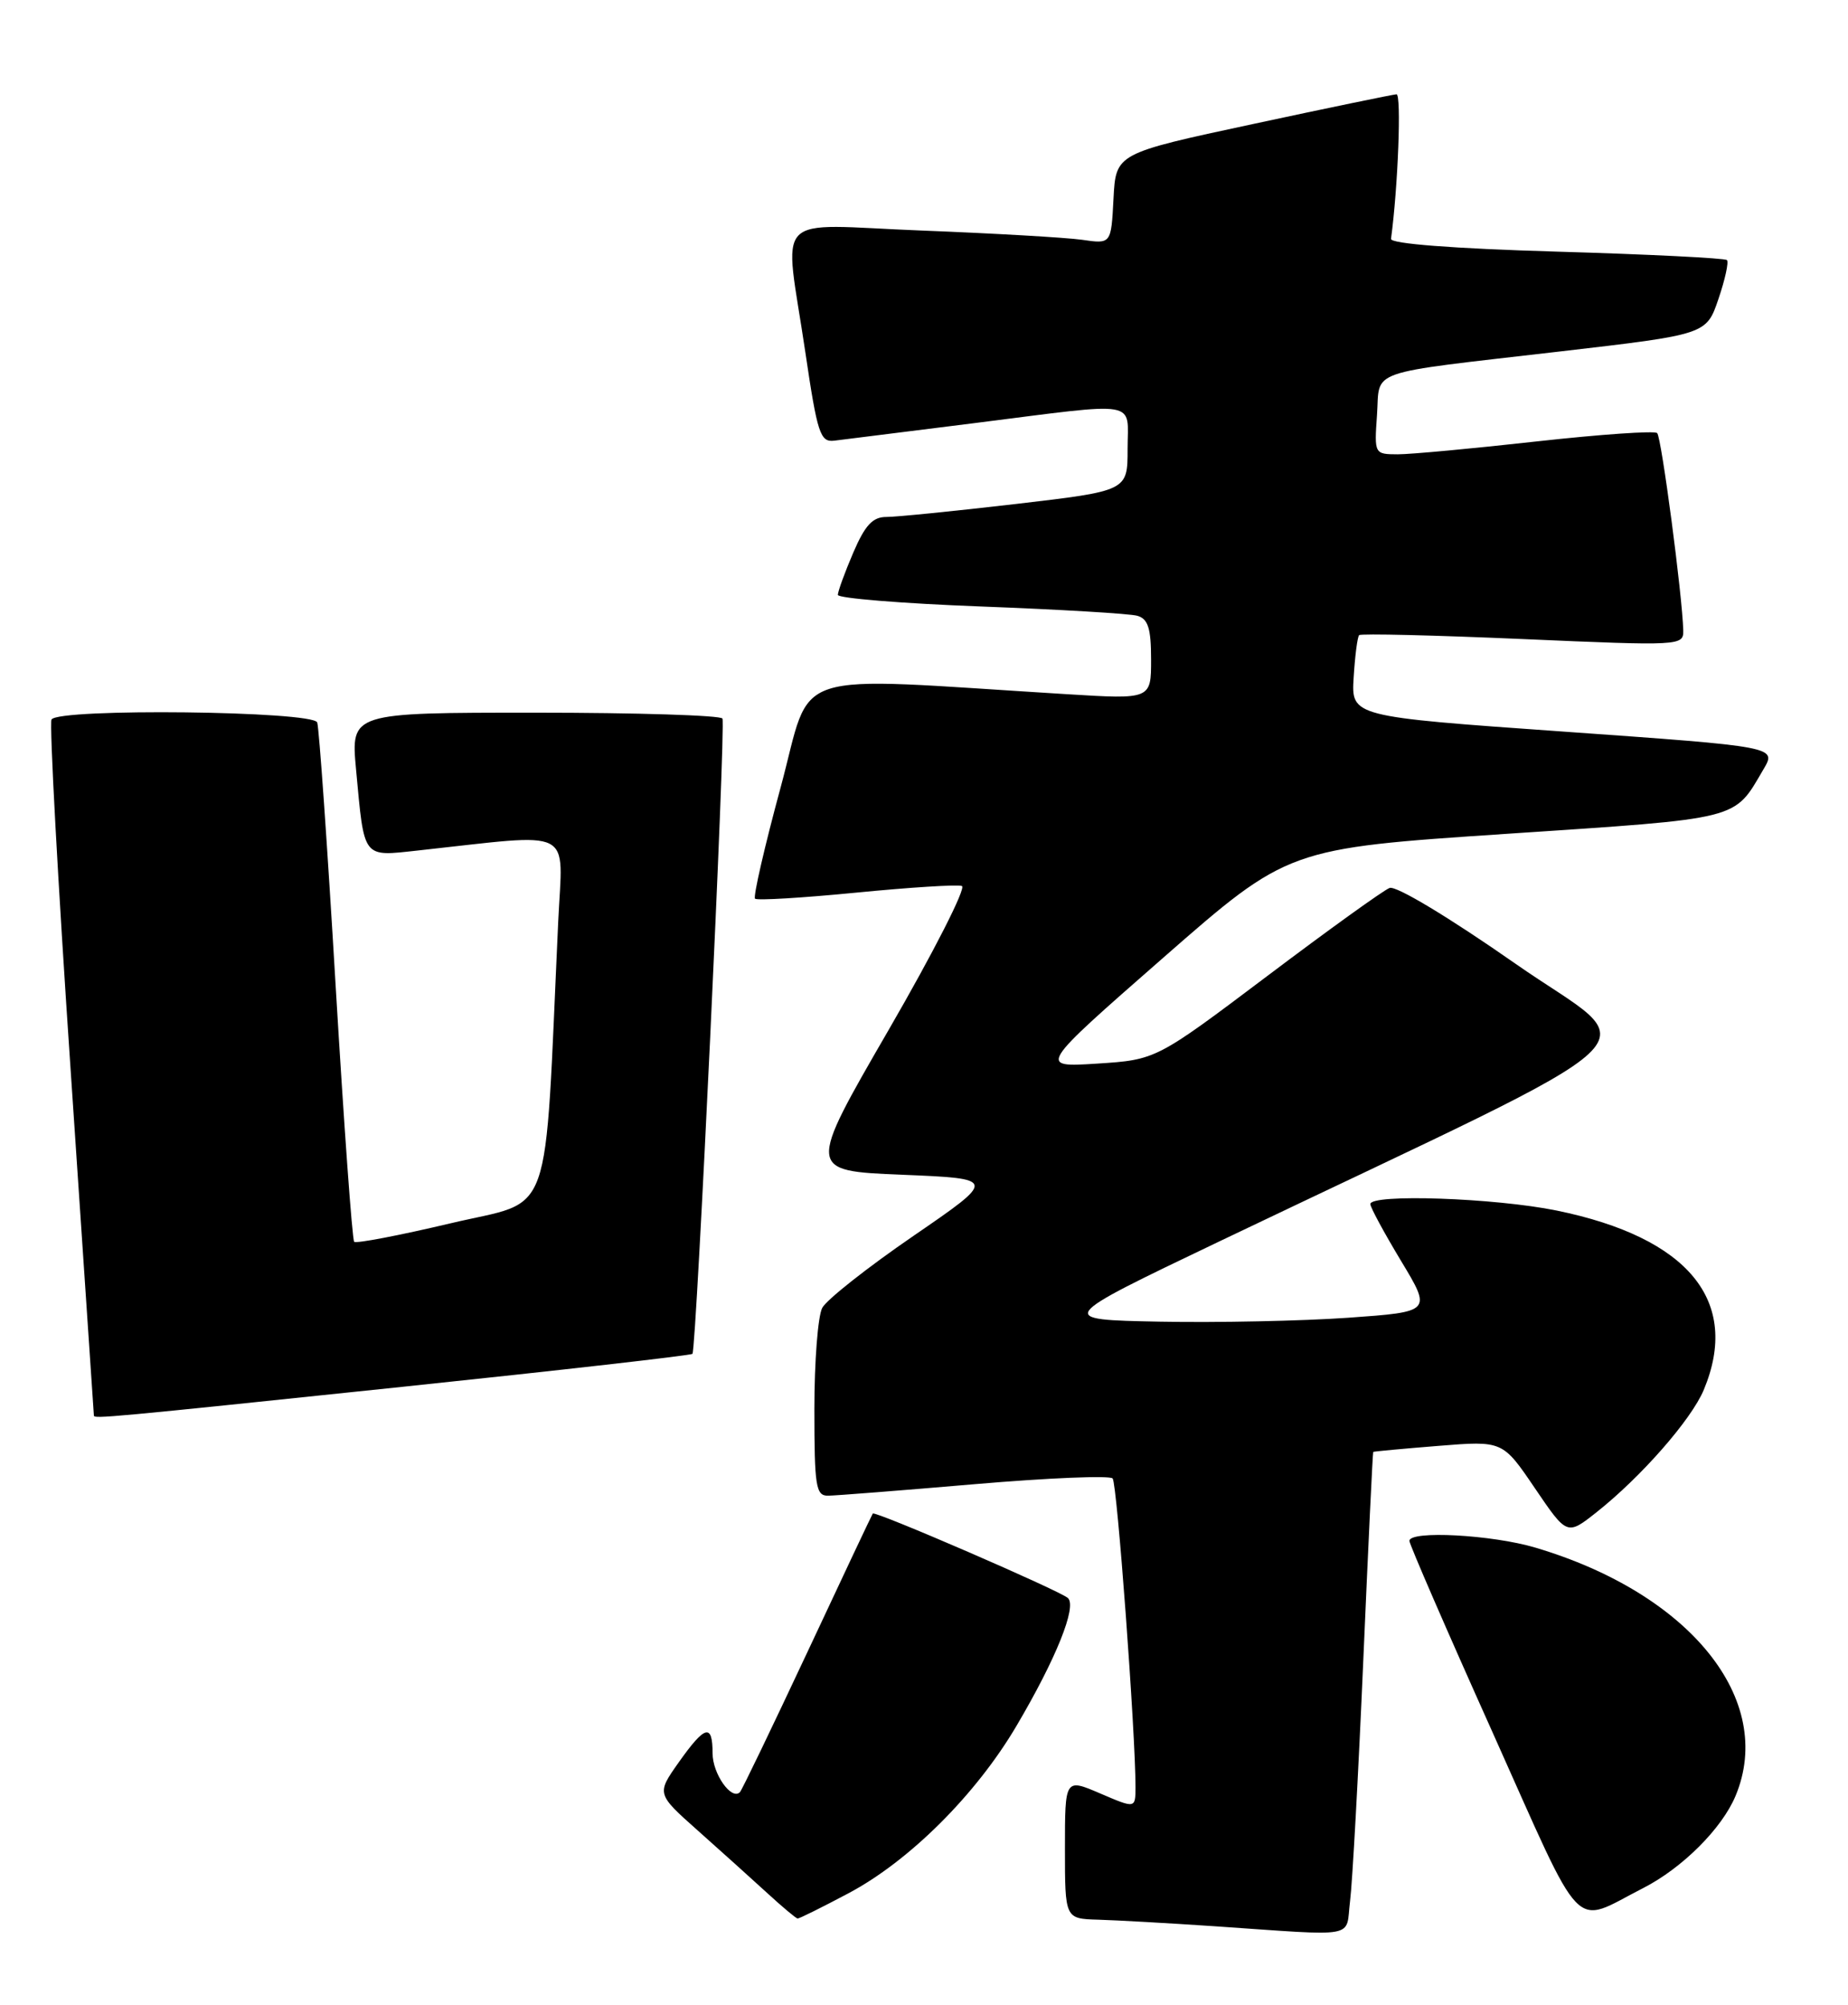 <?xml version="1.0" encoding="UTF-8" standalone="no"?>
<!DOCTYPE svg PUBLIC "-//W3C//DTD SVG 1.1//EN" "http://www.w3.org/Graphics/SVG/1.1/DTD/svg11.dtd" >
<svg xmlns="http://www.w3.org/2000/svg" xmlns:xlink="http://www.w3.org/1999/xlink" version="1.1" viewBox="0 0 236 256">
 <g >
 <path fill="currentColor"
d=" M 172.41 242.75 C 172.71 240.41 173.47 226.57 174.10 212.00 C 174.73 197.43 175.30 185.45 175.37 185.39 C 175.44 185.33 179.19 184.98 183.70 184.62 C 191.90 183.96 191.90 183.96 196.01 190.02 C 200.12 196.07 200.12 196.07 203.88 193.10 C 209.59 188.58 215.99 181.27 217.58 177.47 C 222.31 166.15 215.64 158.02 198.79 154.57 C 190.88 152.96 175.00 152.41 175.00 153.75 C 175.00 154.16 176.77 157.43 178.92 161.00 C 182.84 167.50 182.84 167.50 172.17 168.26 C 166.30 168.67 155.50 168.90 148.16 168.76 C 134.83 168.50 134.83 168.50 155.66 158.54 C 214.53 130.41 210.05 134.60 193.57 123.08 C 185.09 117.16 178.29 113.06 177.46 113.38 C 176.67 113.68 169.64 118.74 161.83 124.63 C 147.64 135.32 147.64 135.32 140.10 135.81 C 132.56 136.29 132.56 136.29 148.53 122.31 C 164.50 108.33 164.50 108.33 192.39 106.47 C 222.59 104.46 221.37 104.76 225.20 98.24 C 226.91 95.35 226.91 95.35 199.73 93.42 C 172.56 91.50 172.56 91.50 172.87 86.50 C 173.04 83.75 173.35 81.32 173.57 81.10 C 173.78 80.88 183.20 81.11 194.48 81.60 C 214.64 82.48 215.00 82.46 214.96 80.50 C 214.86 76.14 212.18 55.85 211.63 55.30 C 211.31 54.98 204.40 55.46 196.28 56.36 C 188.15 57.27 180.15 58.01 178.50 58.01 C 175.52 58.00 175.50 57.97 175.85 53.00 C 176.26 47.05 174.08 47.80 199.21 44.88 C 217.91 42.71 217.91 42.71 219.45 38.19 C 220.30 35.70 220.79 33.46 220.54 33.21 C 220.29 32.96 210.51 32.47 198.79 32.13 C 185.53 31.74 177.55 31.12 177.64 30.50 C 178.53 23.97 178.99 12.01 178.34 12.04 C 177.88 12.07 169.62 13.77 160.00 15.84 C 142.50 19.59 142.50 19.59 142.20 25.37 C 141.90 31.16 141.90 31.16 138.20 30.62 C 136.16 30.33 126.96 29.80 117.75 29.44 C 98.24 28.68 100.14 26.69 102.85 45.00 C 104.38 55.37 104.75 56.48 106.53 56.27 C 107.61 56.14 115.70 55.13 124.50 54.02 C 145.89 51.32 144.00 51.00 144.00 57.34 C 144.00 62.68 144.00 62.68 129.75 64.35 C 121.91 65.26 114.47 66.01 113.21 66.01 C 111.45 66.00 110.48 67.04 108.96 70.58 C 107.88 73.10 107.00 75.52 107.00 75.96 C 107.00 76.39 115.21 77.06 125.25 77.44 C 135.29 77.82 144.29 78.35 145.25 78.63 C 146.62 79.03 147.00 80.24 147.00 84.22 C 147.00 89.30 147.00 89.30 136.25 88.64 C 99.88 86.41 103.86 85.12 99.70 100.51 C 97.64 108.09 96.17 114.50 96.42 114.75 C 96.67 115.00 102.47 114.65 109.32 113.98 C 116.16 113.31 122.25 112.92 122.84 113.13 C 123.43 113.33 119.22 121.60 113.49 131.50 C 103.07 149.50 103.07 149.50 115.18 150.00 C 127.30 150.50 127.30 150.50 116.65 157.81 C 110.80 161.82 105.56 165.96 105.01 166.99 C 104.45 168.02 104.00 173.85 104.00 179.93 C 104.00 189.81 104.19 191.00 105.75 190.98 C 106.71 190.97 115.14 190.31 124.48 189.51 C 133.82 188.71 141.74 188.38 142.09 188.78 C 142.66 189.42 145.02 221.40 145.01 228.21 C 145.00 230.93 145.00 230.93 140.50 229.00 C 136.00 227.07 136.00 227.07 136.00 236.04 C 136.00 245.00 136.00 245.00 140.25 245.12 C 142.59 245.19 149.22 245.56 155.00 245.95 C 173.80 247.23 171.80 247.59 172.41 242.75 Z  M 108.35 241.75 C 116.14 237.62 124.65 229.14 129.82 220.36 C 134.87 211.80 137.55 205.13 136.38 204.05 C 135.38 203.12 111.75 192.89 111.46 193.26 C 111.36 193.39 107.60 201.35 103.11 210.95 C 98.61 220.54 94.74 228.60 94.49 228.84 C 93.41 229.92 91.00 226.49 91.00 223.88 C 91.00 220.02 90.04 220.28 86.67 225.04 C 83.84 229.05 83.84 229.05 89.15 233.77 C 92.07 236.37 96.05 239.95 97.98 241.72 C 99.92 243.50 101.66 244.96 101.86 244.97 C 102.06 244.99 104.98 243.54 108.35 241.75 Z  M 209.85 241.08 C 214.84 238.53 219.90 233.48 221.64 229.31 C 226.77 217.04 215.83 203.47 196.07 197.61 C 190.51 195.96 180.01 195.40 179.99 196.75 C 179.98 197.16 184.75 208.16 190.60 221.18 C 202.50 247.73 200.62 245.78 209.85 241.08 Z  M 51.30 177.09 C 71.53 174.97 88.24 173.07 88.43 172.87 C 88.93 172.31 92.70 92.61 92.26 91.75 C 92.05 91.34 81.29 91.00 68.34 91.00 C 44.80 91.00 44.80 91.00 45.47 98.25 C 46.54 109.77 46.23 109.37 53.36 108.60 C 73.68 106.39 71.86 105.47 71.29 117.61 C 69.47 156.89 70.84 153.04 57.59 156.19 C 51.04 157.74 45.48 158.81 45.23 158.56 C 44.98 158.31 43.92 143.57 42.86 125.81 C 41.81 108.04 40.75 92.94 40.51 92.25 C 39.98 90.78 7.48 90.41 6.58 91.87 C 6.29 92.35 7.38 112.48 9.02 136.62 C 10.65 160.75 11.99 180.61 11.99 180.75 C 12.01 181.18 13.69 181.03 51.30 177.09 Z "/>
</g>
</svg>